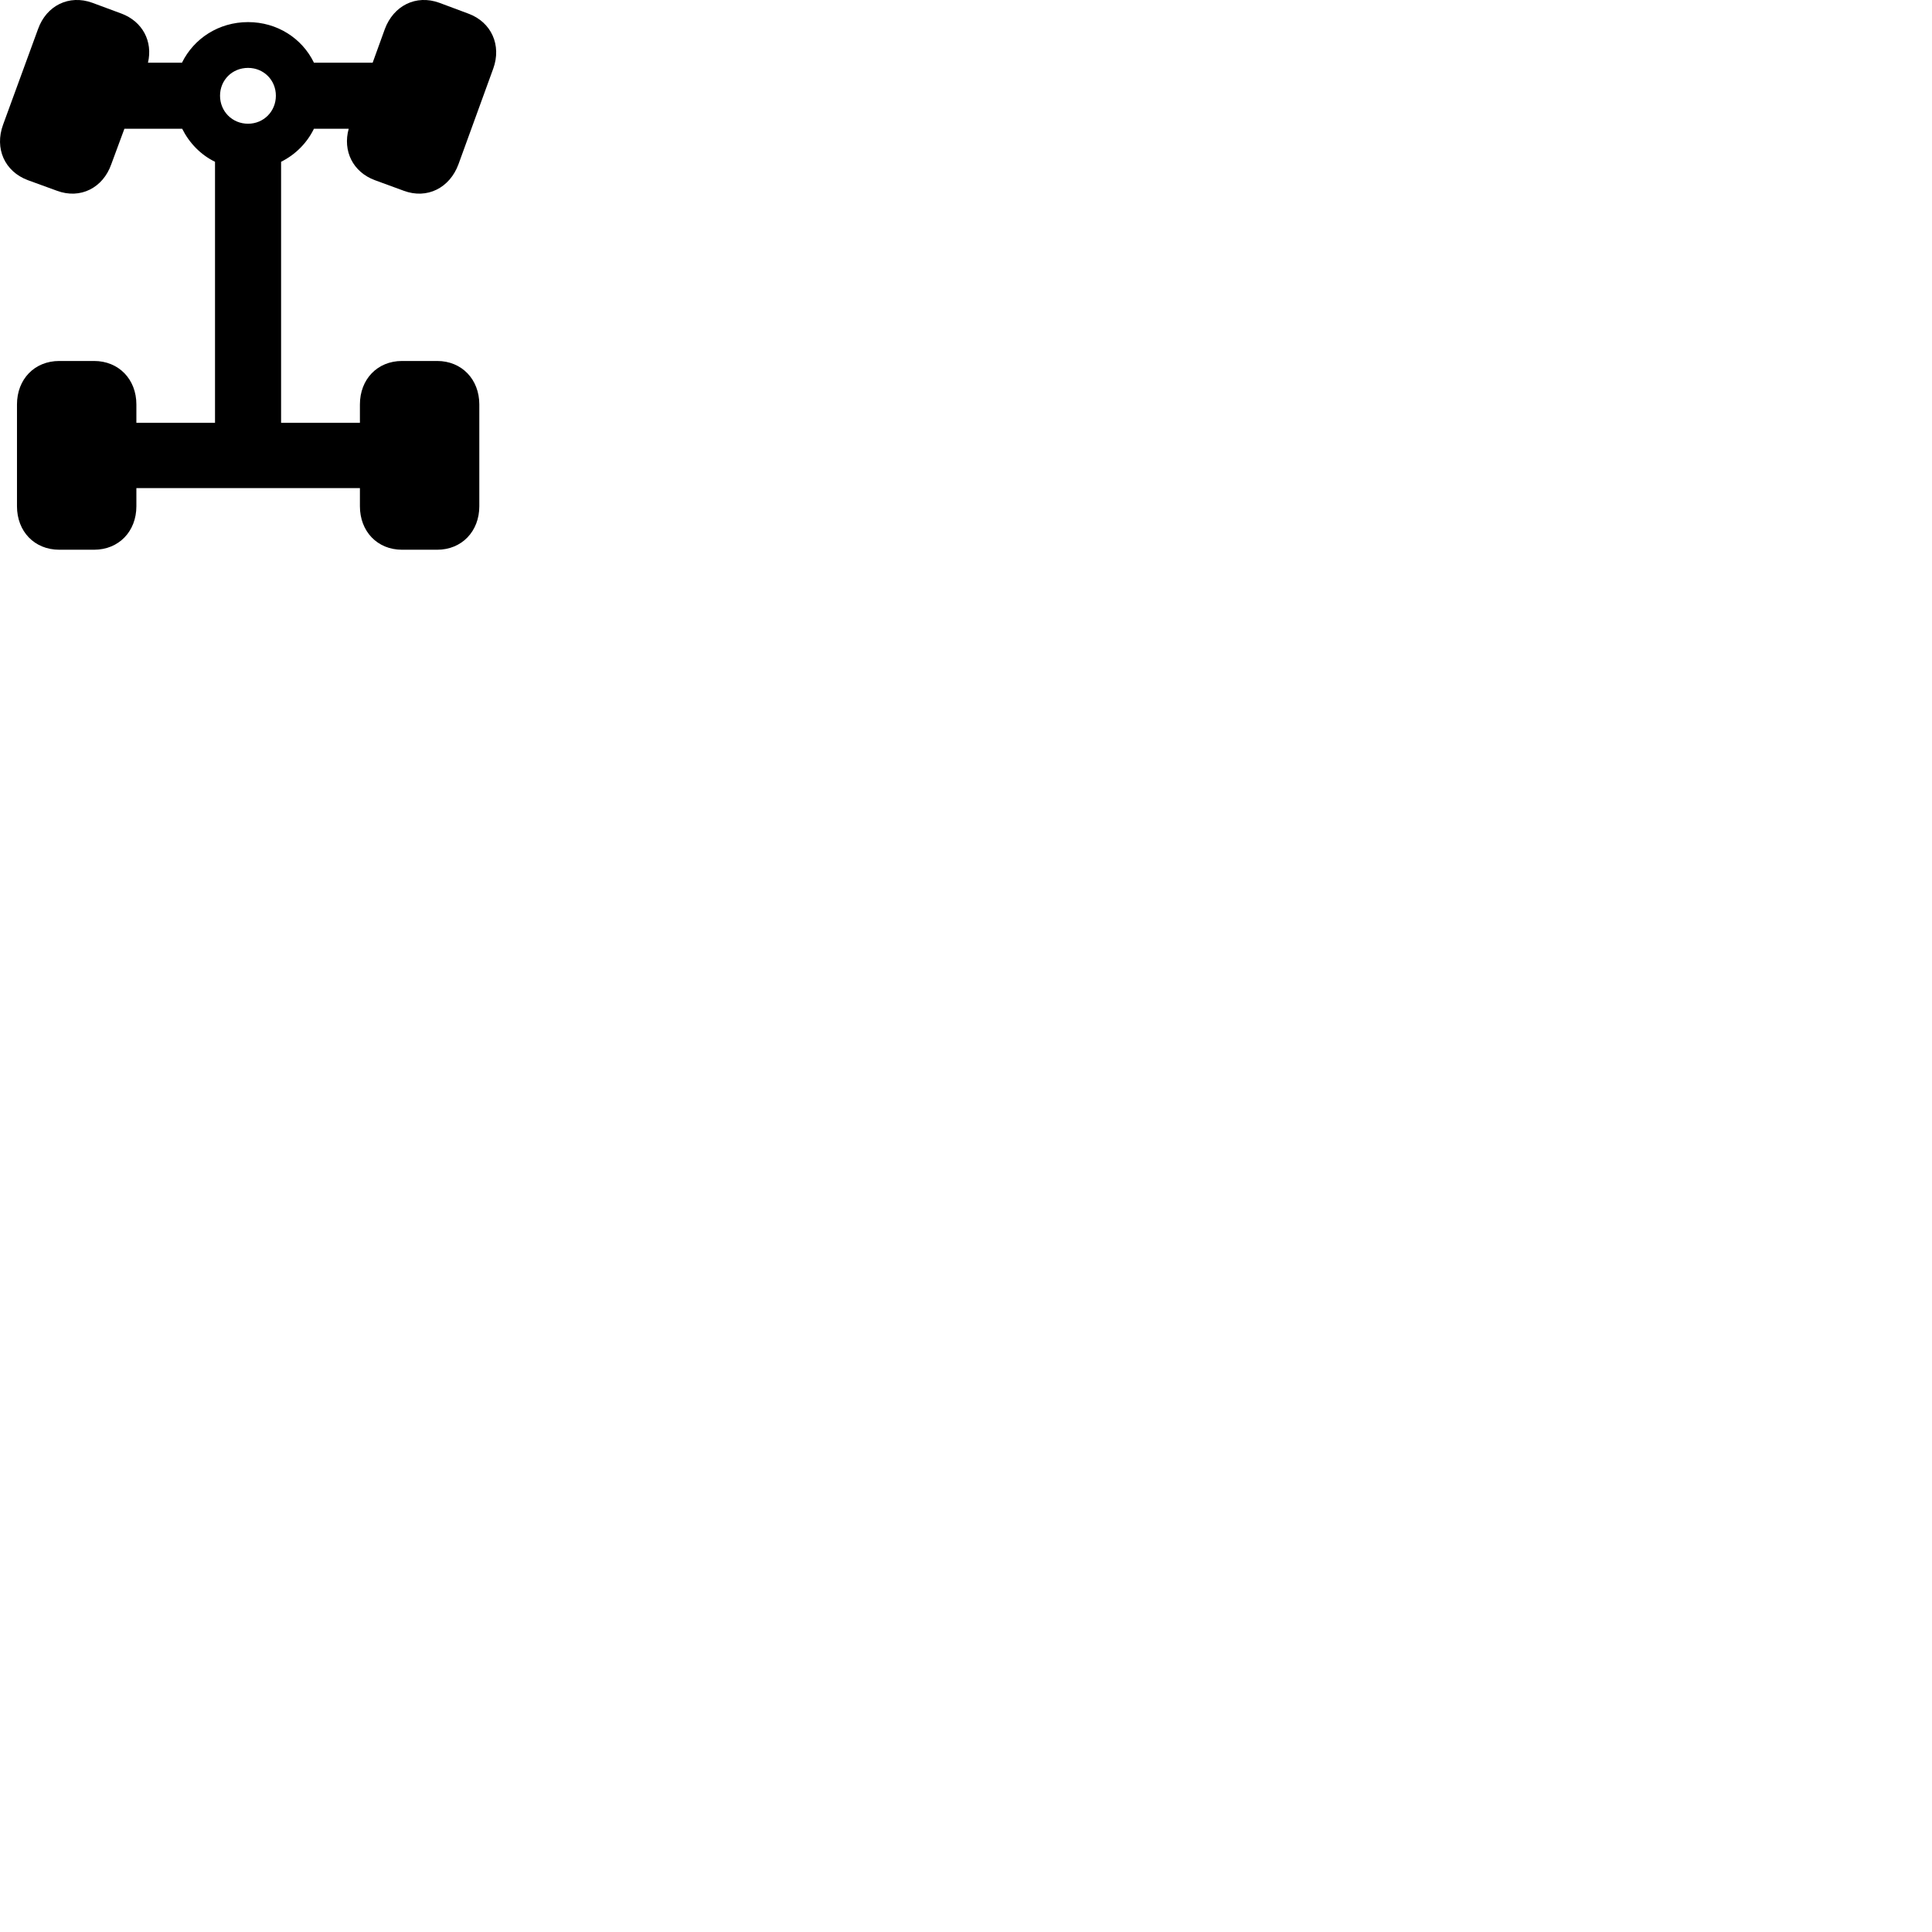 
        <svg xmlns="http://www.w3.org/2000/svg" viewBox="0 0 100 100">
            <path d="M3.069 28.454H4.869C6.149 28.454 7.059 27.504 7.059 26.204V25.264H18.629V26.204C18.629 27.504 19.529 28.454 20.809 28.454H22.629C23.899 28.454 24.809 27.504 24.809 26.204V20.934C24.809 19.634 23.899 18.684 22.629 18.684H20.809C19.529 18.684 18.629 19.634 18.629 20.934V21.884H14.549V8.374C15.289 8.004 15.889 7.404 16.249 6.664H18.049C17.729 7.814 18.269 8.904 19.399 9.324L20.899 9.874C22.109 10.324 23.279 9.724 23.729 8.504L25.529 3.554C25.969 2.344 25.439 1.144 24.239 0.704L22.739 0.144C21.529 -0.296 20.369 0.294 19.919 1.504L19.289 3.244H16.249C15.639 1.984 14.349 1.144 12.839 1.144C11.329 1.144 10.039 1.984 9.419 3.244H7.659C7.919 2.144 7.379 1.114 6.289 0.704L4.779 0.144C3.569 -0.296 2.399 0.294 1.969 1.504L0.159 6.454C-0.291 7.684 0.239 8.874 1.439 9.324L2.949 9.874C4.159 10.324 5.329 9.724 5.759 8.504L6.439 6.664H9.429C9.799 7.404 10.389 8.014 11.129 8.374V21.884H7.059V20.934C7.059 19.634 6.149 18.684 4.869 18.684H3.069C1.779 18.684 0.879 19.634 0.879 20.934V26.204C0.879 27.504 1.779 28.454 3.069 28.454ZM12.839 6.404C12.019 6.404 11.389 5.764 11.389 4.954C11.389 4.144 12.019 3.514 12.839 3.514C13.649 3.514 14.279 4.144 14.279 4.954C14.279 5.764 13.649 6.404 12.839 6.404Z" />
        </svg>
    